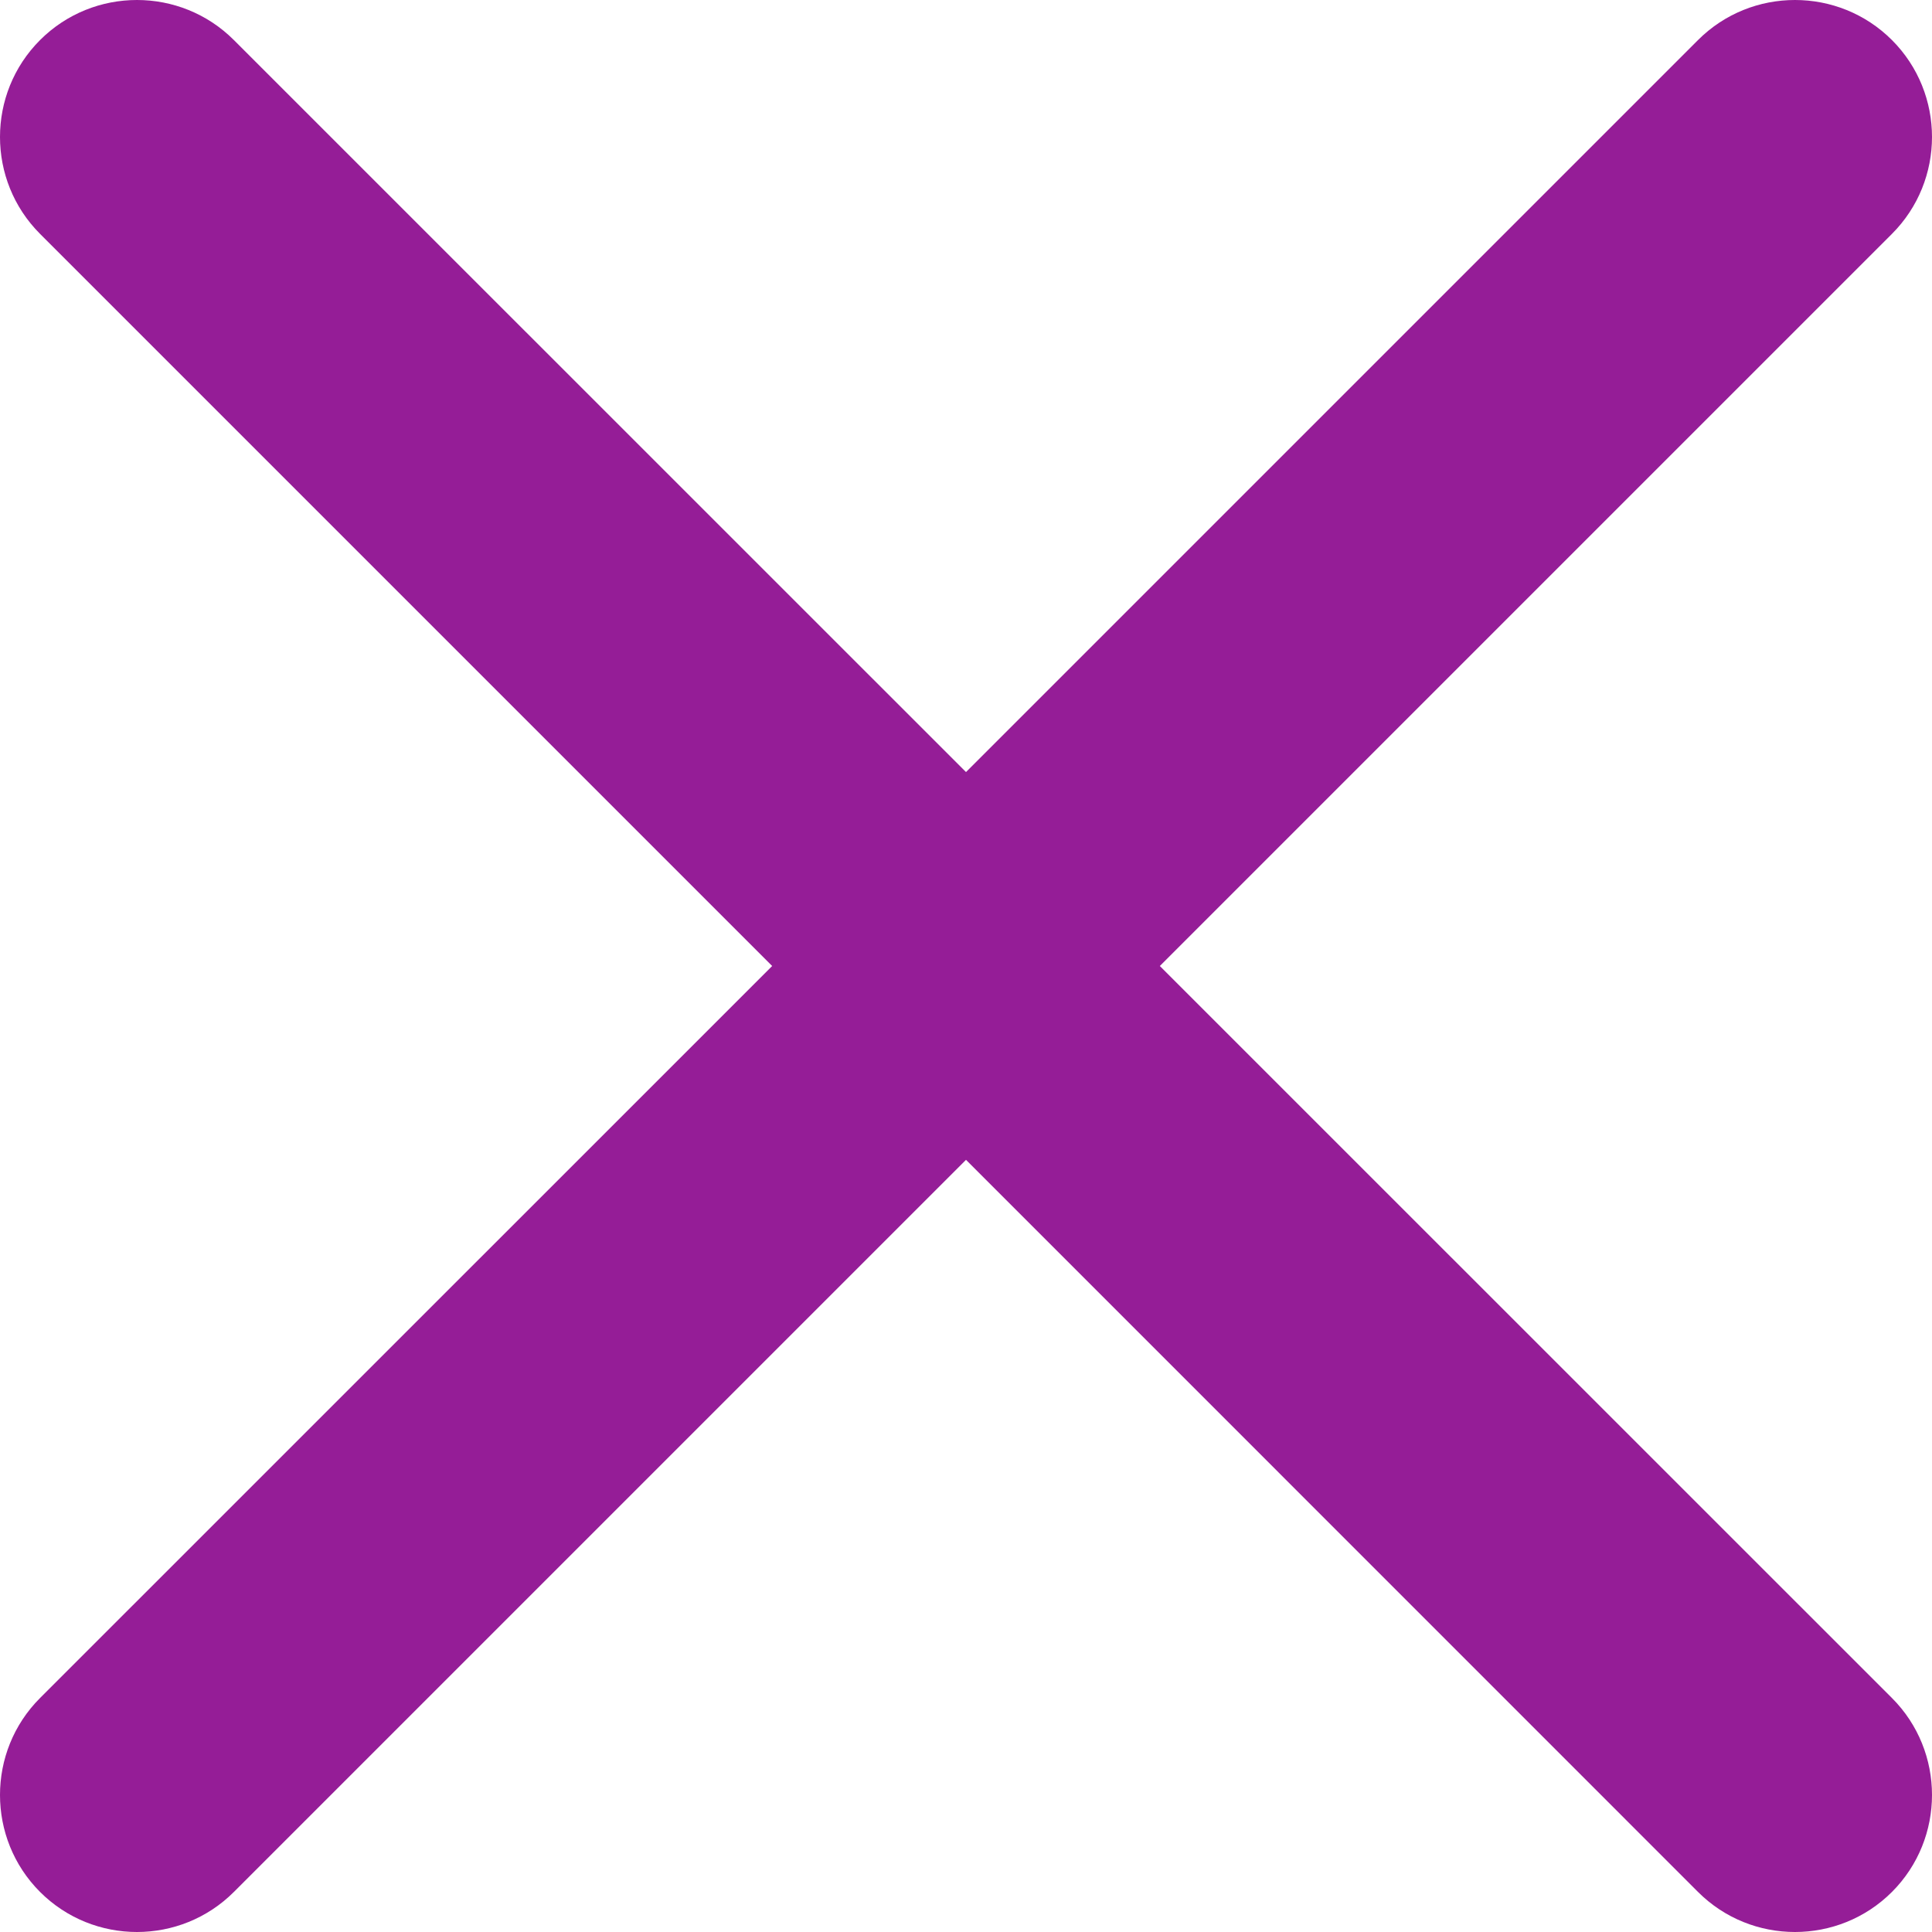 <?xml version="1.0" encoding="UTF-8"?>
<!DOCTYPE svg PUBLIC "-//W3C//DTD SVG 1.1//EN" "http://www.w3.org/Graphics/SVG/1.1/DTD/svg11.dtd">
<!-- Creator: CorelDRAW X7 -->
<svg xmlns="http://www.w3.org/2000/svg" xml:space="preserve" width="32mm" height="32mm" version="1.1" style="shape-rendering:geometricPrecision; text-rendering:geometricPrecision; image-rendering:optimizeQuality; fill-rule:evenodd; clip-rule:evenodd"
viewBox="0 0 17942 17942"
 xmlns:xlink="http://www.w3.org/1999/xlink">
 <g>
  <path fill="#951d97" d="M7171 8971l-6799 -6799c-496,-496 -496,-1304 0,-1800 496,-496 1304,-496 1800,0l6799 6798 6798 -6798c496,-496 1305,-496 1801,0 496,496 496,1304 0,1800l-6799 6799 6799 6798c496,496 496,1305 0,1801 -496,496 -1305,496 -1801,0l-6798 -6799 -6799 6799c-496,496 -1304,496 -1800,0 -496,-496 -496,-1305 0,-1801l6799 -6798z"/>
 </g>
</svg>
